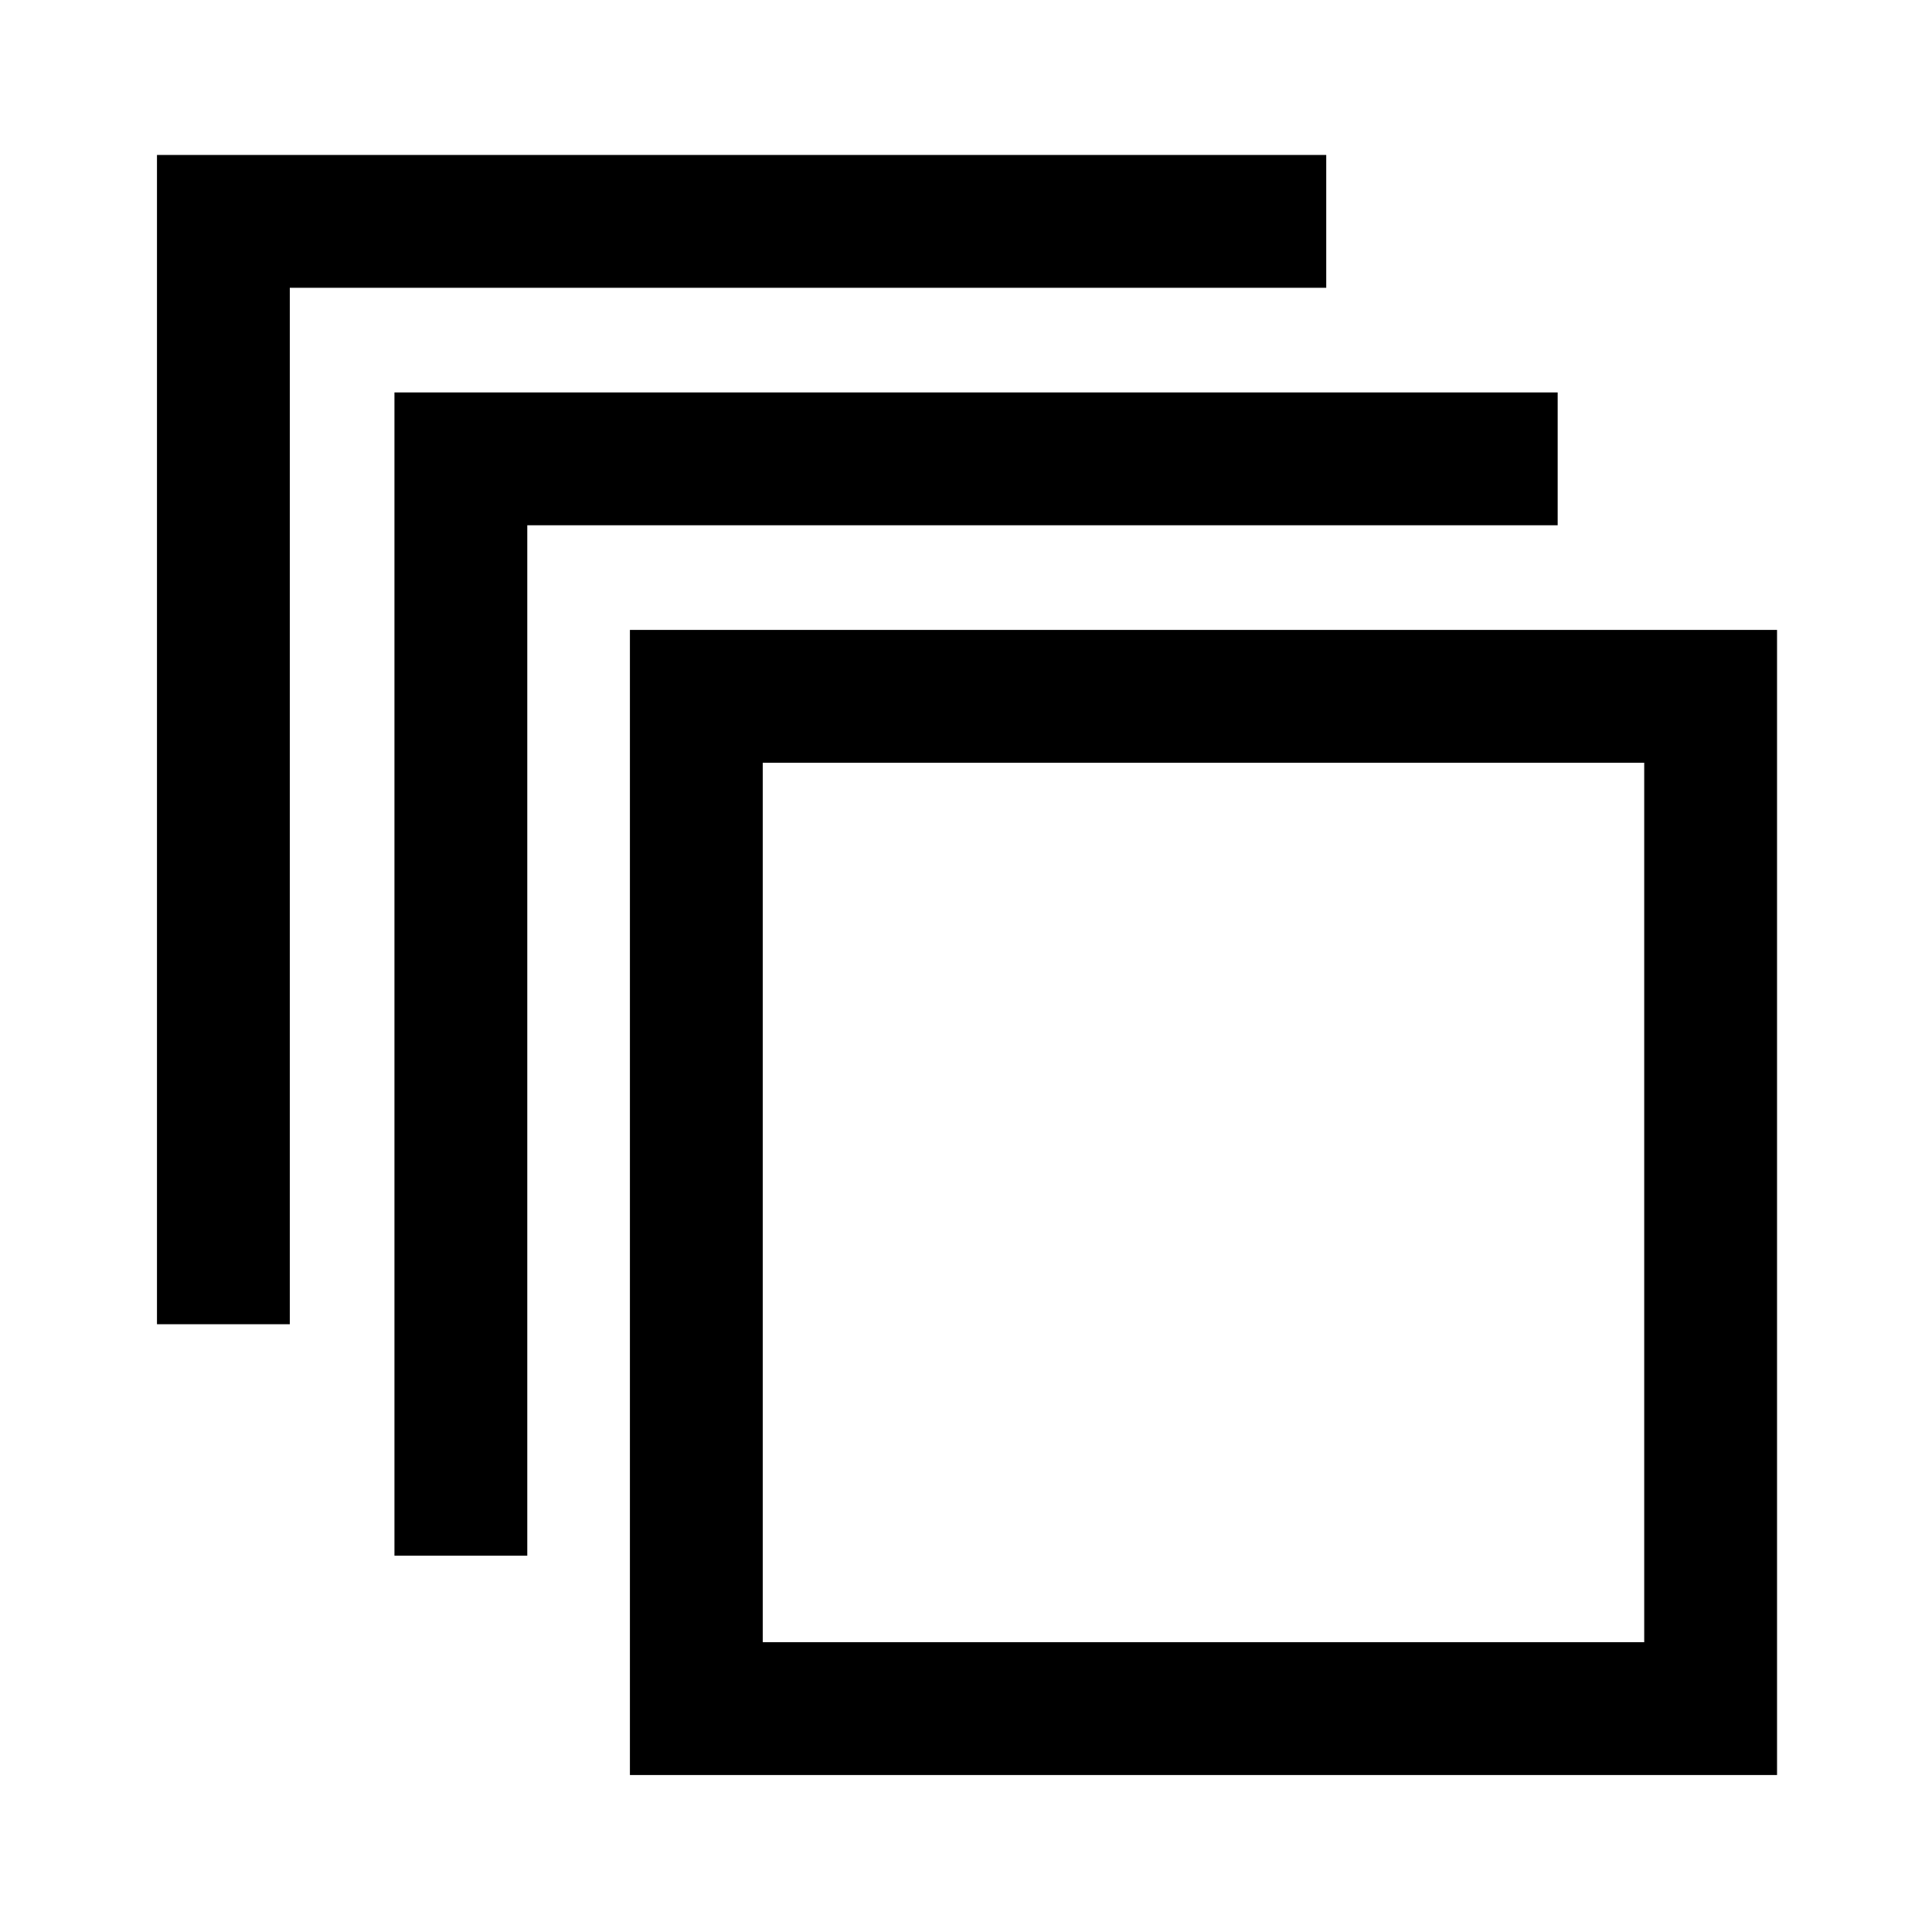 <svg xmlns="http://www.w3.org/2000/svg" height="48" width="48"><path d="M3.9 32.9V3.85H32.95V7.15H7.2V32.9ZM9.8 38.65V9.75H38.7V13.05H13.1V38.65ZM44.15 44.1H15.65V15.65H44.15ZM40.85 40.8V18.95H18.95V40.8ZM18.95 18.95V40.8Z"/></svg>